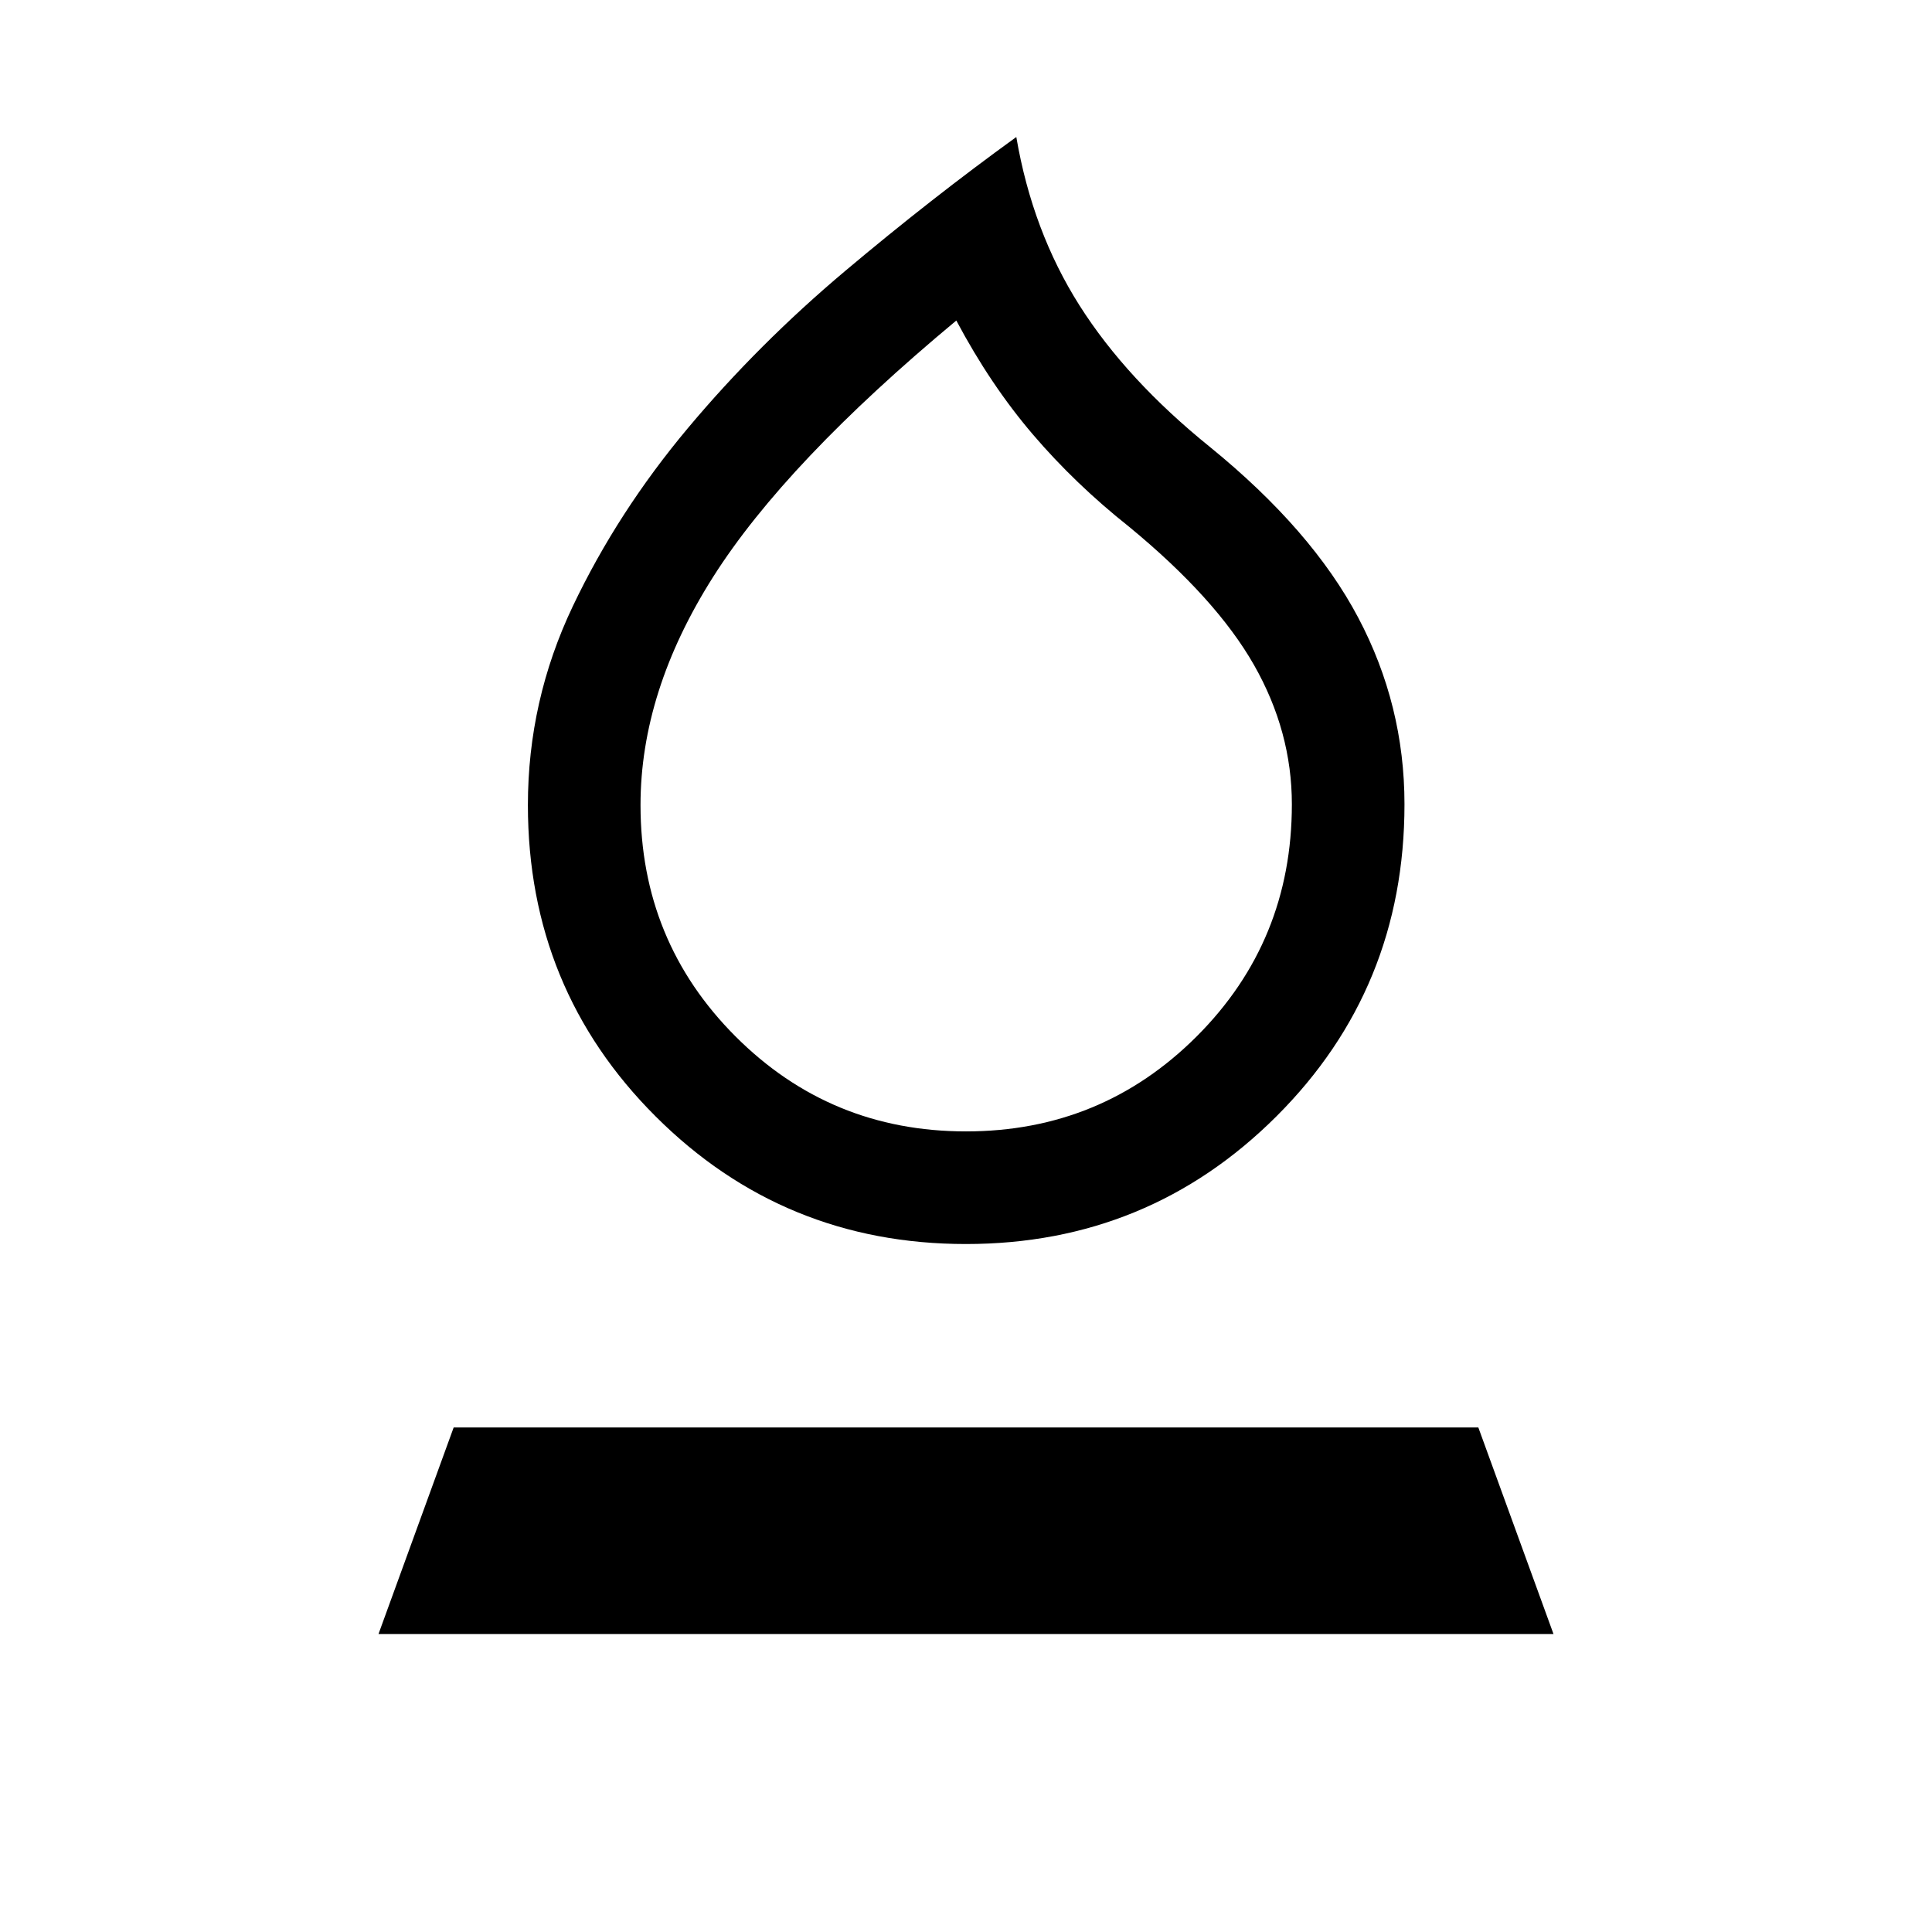 <svg xmlns="http://www.w3.org/2000/svg" height="24" viewBox="0 -960 960 960" width="24"><path d="M480-341.85q-90.65 0-154.17-63.36-63.52-63.37-63.52-154.75 0-51.89 22.29-98.75 22.28-46.87 57.26-88.62 34.99-41.74 77.97-77.92 42.98-36.17 85.17-66.67 8 46.77 31.4 83.69 23.41 36.92 64.98 70.46 50.5 41.12 73.5 84.64 23 43.51 23 92.78 0 91.58-63.61 155.04-63.62 63.46-154.27 63.46Zm0-55.96q67.42 0 114.67-47.25t47.25-115.29q0-36.19-18.84-69.27-18.85-33.07-61.96-68.57-26.77-21.23-47.85-45.89-21.08-24.65-38.08-56.65-84.77 70.5-120.84 127.4-36.08 56.91-36.08 113.37 0 67.65 47.15 114.9 47.16 47.25 114.58 47.25Zm0-201.65ZM188.08-148.08l37.34-102.61h509.16l37.34 102.61H188.08Z"/></svg>